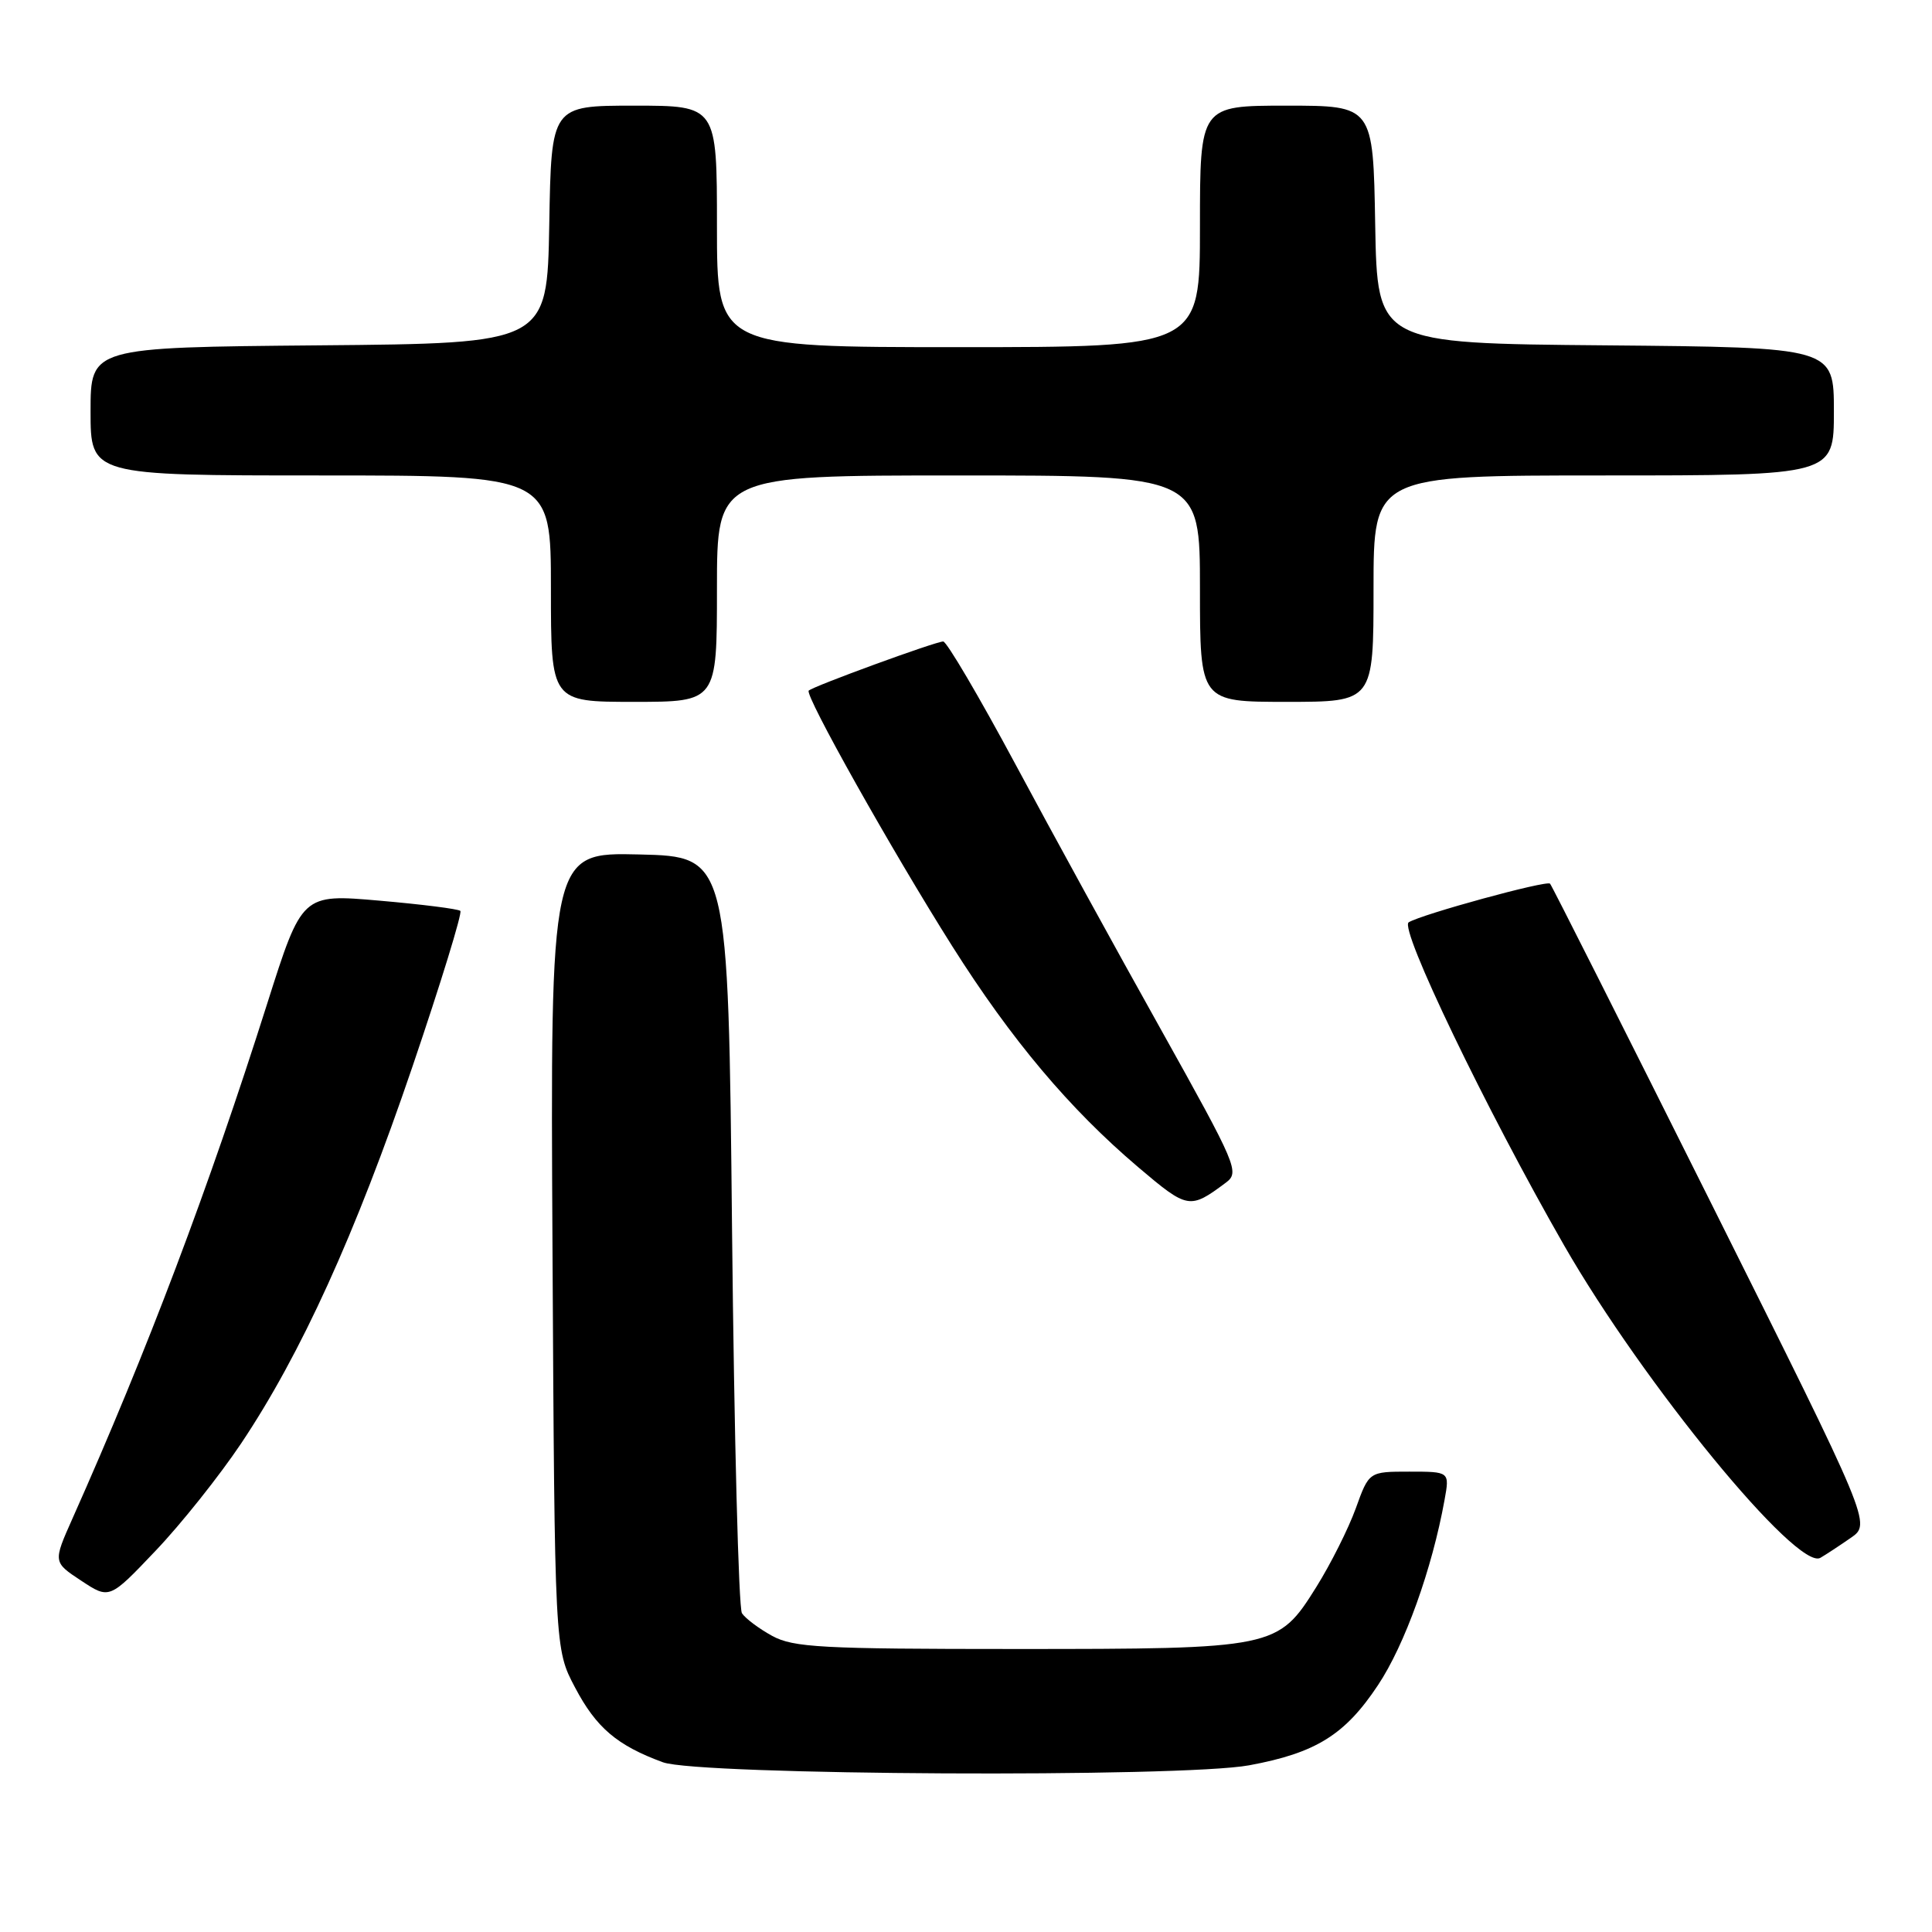 <?xml version="1.0" encoding="UTF-8" standalone="no"?>
<!DOCTYPE svg PUBLIC "-//W3C//DTD SVG 1.1//EN" "http://www.w3.org/Graphics/SVG/1.1/DTD/svg11.dtd" >
<svg xmlns="http://www.w3.org/2000/svg" xmlns:xlink="http://www.w3.org/1999/xlink" version="1.1" viewBox="0 0 256 256">
 <g >
 <path fill="currentColor"
d=" M 165.53 233.91 C 174.36 232.28 178.23 229.87 182.59 223.29 C 186.15 217.95 189.76 207.88 191.41 198.75 C 192.09 195.00 192.09 195.00 186.74 195.00 C 181.40 195.00 181.40 195.00 179.65 199.86 C 178.68 202.54 176.33 207.23 174.41 210.30 C 169.33 218.42 168.96 218.50 134.50 218.50 C 108.81 218.50 105.14 218.30 102.31 216.76 C 100.56 215.80 98.76 214.45 98.31 213.76 C 97.87 213.07 97.28 190.23 97.00 163.00 C 96.50 113.50 96.50 113.50 84.71 113.22 C 72.92 112.94 72.92 112.94 73.21 165.72 C 73.50 218.50 73.50 218.50 76.19 223.59 C 79.00 228.93 81.76 231.28 87.84 233.51 C 92.54 235.24 156.56 235.57 165.53 233.91 Z  M 31.94 191.28 C 39.88 179.42 47.09 163.56 54.65 141.34 C 58.42 130.25 61.27 120.96 61.00 120.70 C 60.73 120.44 55.89 119.83 50.26 119.34 C 40.02 118.45 40.02 118.45 35.41 132.97 C 27.62 157.54 19.48 179.06 9.59 201.24 C 7.03 206.99 7.03 206.99 10.76 209.45 C 14.50 211.92 14.50 211.92 20.61 205.49 C 23.98 201.96 29.07 195.56 31.94 191.28 Z  M 245.23 203.78 C 247.95 201.90 247.95 201.90 226.87 159.70 C 215.27 136.49 205.61 117.31 205.39 117.09 C 204.95 116.61 188.40 121.14 186.66 122.21 C 185.37 123.01 196.87 146.91 207.24 165.00 C 217.74 183.30 238.15 208.19 241.21 206.42 C 241.92 206.01 243.73 204.82 245.23 203.78 Z  M 162.43 156.71 C 164.28 155.33 163.92 154.50 153.81 136.38 C 148.00 126.00 139.33 110.19 134.54 101.25 C 129.74 92.31 125.44 85.00 124.98 85.00 C 123.98 85.00 107.73 90.94 107.16 91.51 C 106.59 92.08 118.19 112.73 126.18 125.38 C 134.03 137.80 141.72 146.93 150.81 154.65 C 157.39 160.23 157.64 160.28 162.43 156.71 Z  M 95.00 78.00 C 95.00 63.00 95.00 63.00 127.00 63.00 C 159.00 63.00 159.00 63.00 159.00 78.00 C 159.00 93.00 159.00 93.00 170.50 93.00 C 182.00 93.00 182.00 93.00 182.00 78.00 C 182.00 63.00 182.00 63.00 212.50 63.00 C 243.00 63.00 243.00 63.00 243.00 54.51 C 243.00 46.03 243.00 46.03 212.75 45.76 C 182.50 45.50 182.50 45.50 182.22 29.75 C 181.95 14.00 181.95 14.00 170.47 14.00 C 159.00 14.00 159.00 14.00 159.00 30.00 C 159.00 46.00 159.00 46.00 127.00 46.00 C 95.00 46.00 95.00 46.00 95.00 30.00 C 95.00 14.00 95.00 14.00 84.03 14.00 C 73.05 14.00 73.05 14.00 72.78 29.75 C 72.50 45.50 72.50 45.50 42.25 45.76 C 12.00 46.03 12.00 46.03 12.00 54.51 C 12.00 63.00 12.00 63.00 42.50 63.00 C 73.00 63.00 73.00 63.00 73.00 78.00 C 73.00 93.00 73.00 93.00 84.00 93.00 C 95.00 93.00 95.00 93.00 95.00 78.00 Z "/>
</g>
</svg>